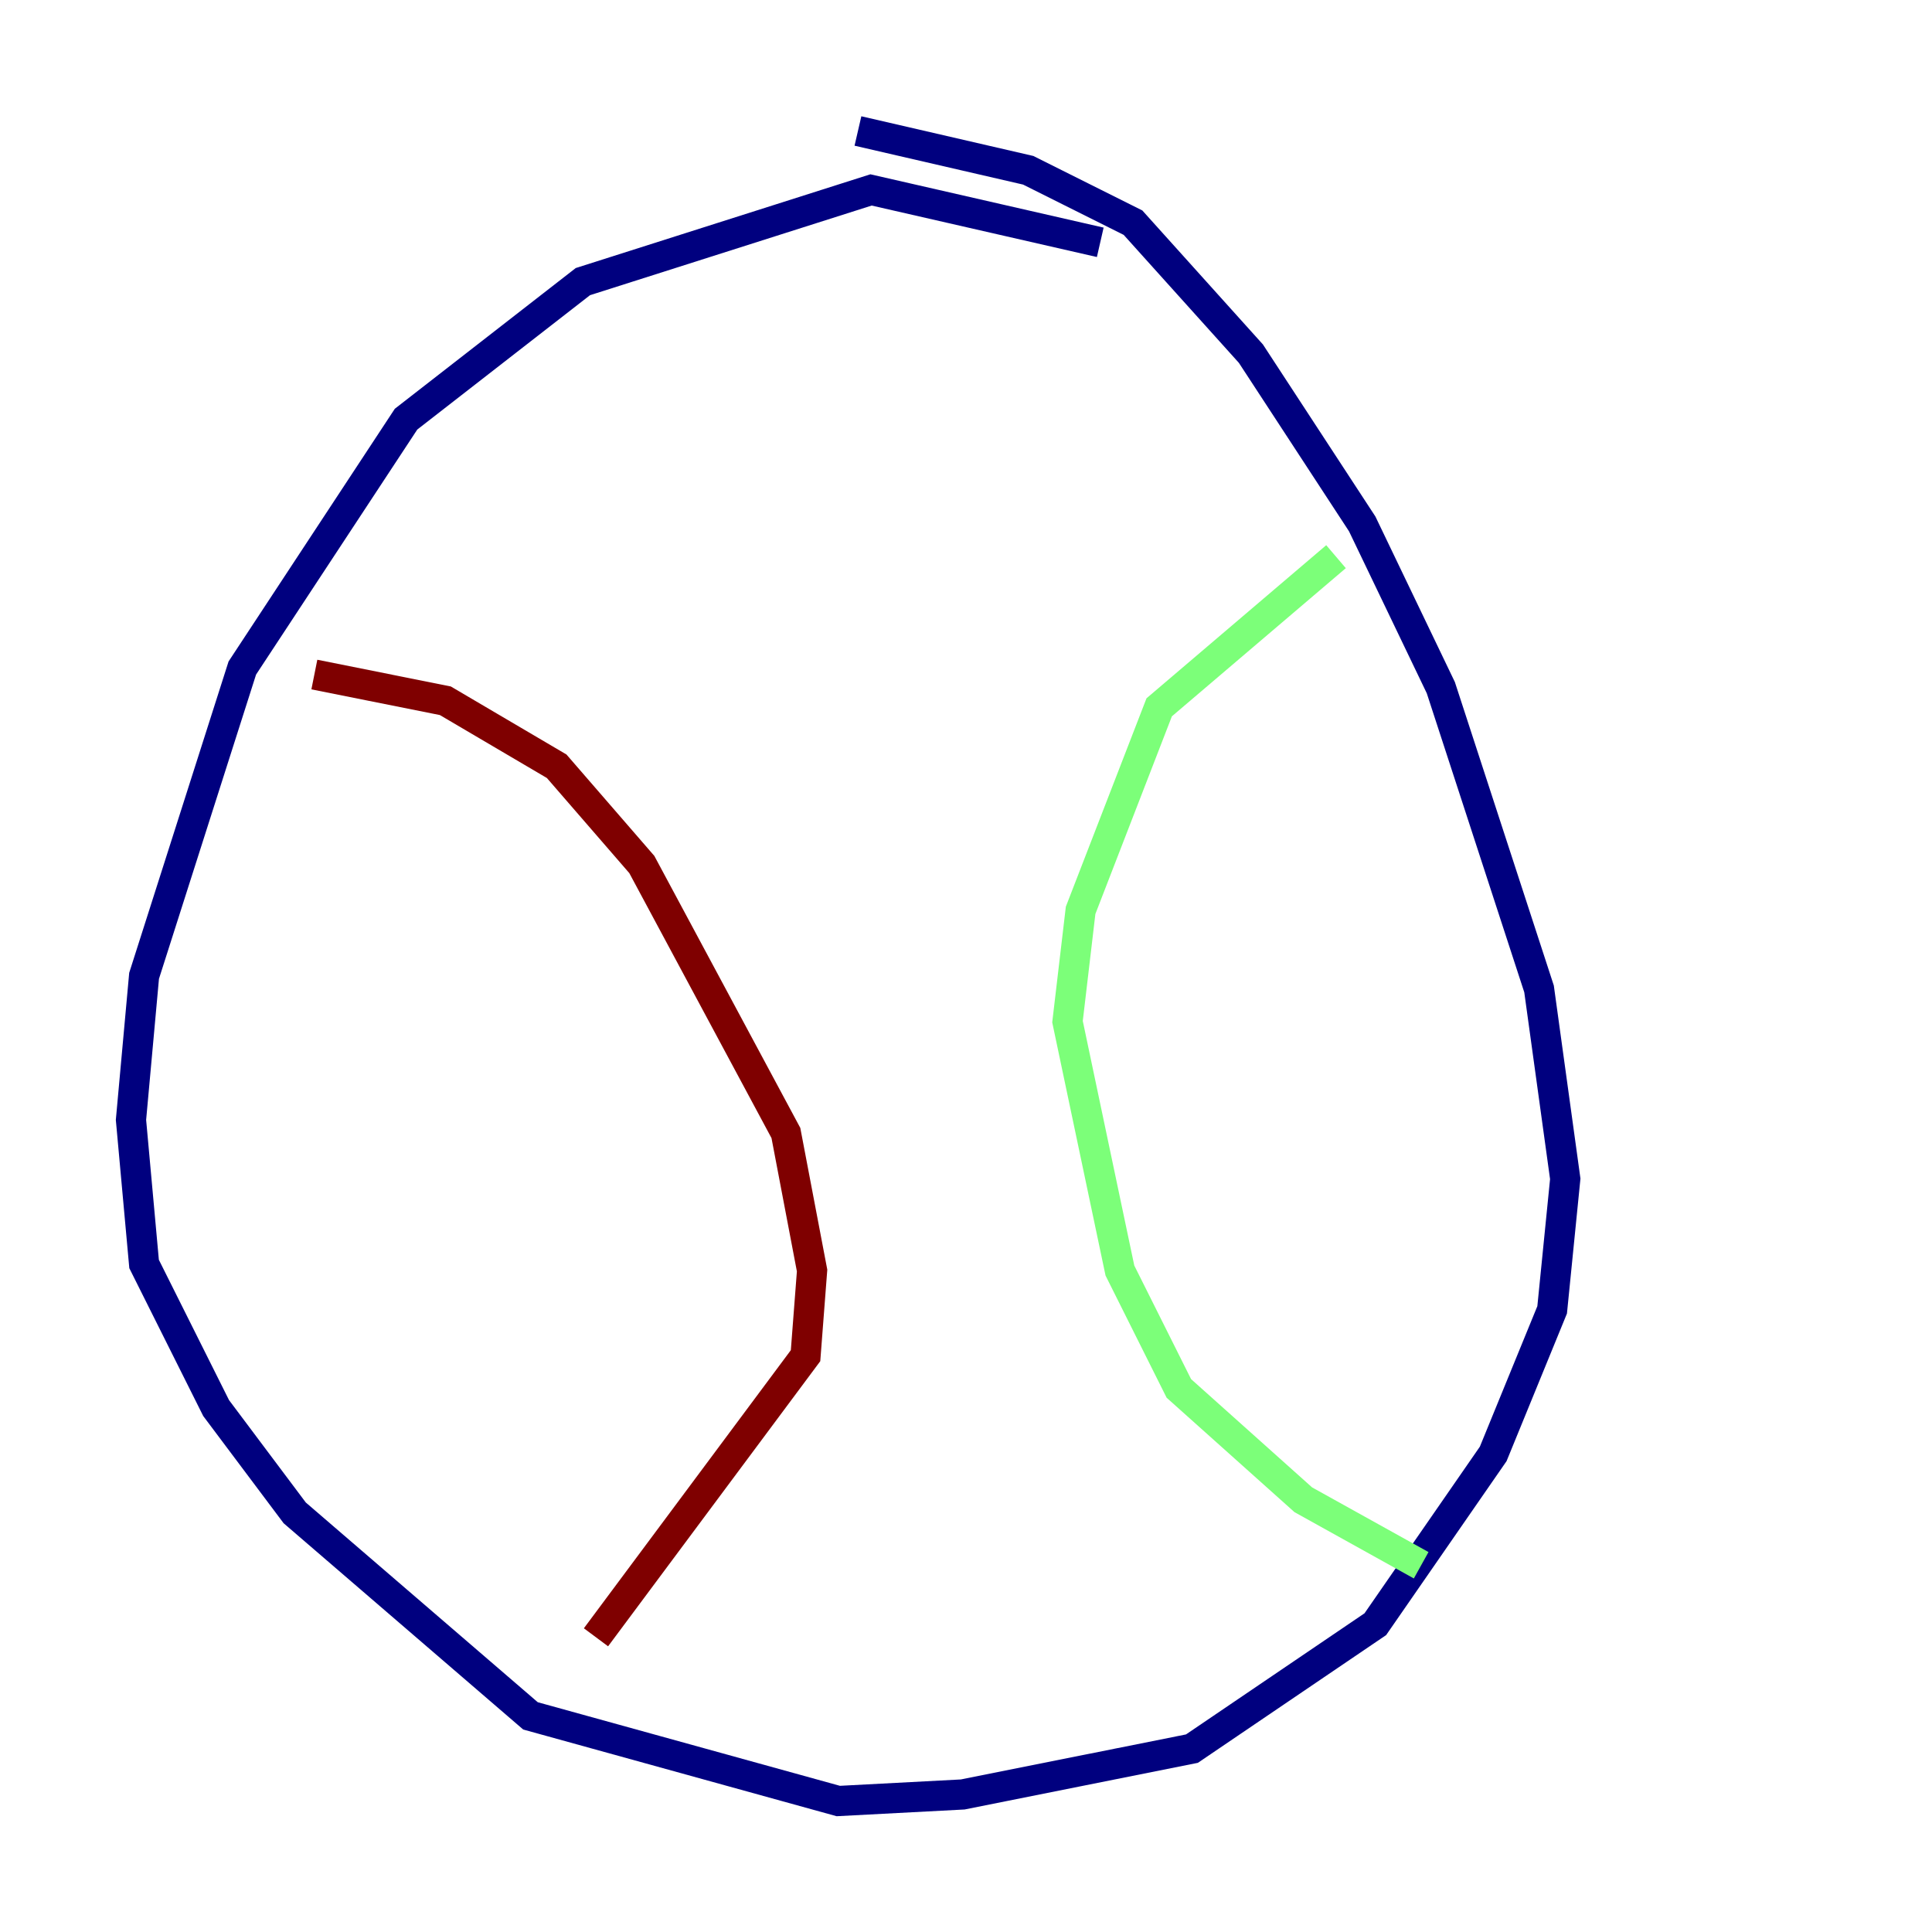 <?xml version="1.0" encoding="utf-8" ?>
<svg baseProfile="tiny" height="128" version="1.2" viewBox="0,0,128,128" width="128" xmlns="http://www.w3.org/2000/svg" xmlns:ev="http://www.w3.org/2001/xml-events" xmlns:xlink="http://www.w3.org/1999/xlink"><defs /><polyline fill="none" points="72.895,16.054 57.709,12.583 38.617,18.658 26.902,27.77 16.054,44.258 9.546,64.651 8.678,74.197 9.546,83.742 14.319,93.288 19.525,100.231 35.146,113.681 55.539,119.322 63.783,118.888 78.969,115.851 91.119,107.607 98.929,96.325 102.834,86.78 103.702,78.102 101.966,65.519 95.458,45.559 90.251,34.712 82.875,23.43 75.064,14.752 68.122,11.281 56.841,8.678" stroke="#00007f" stroke-width="2" /><polyline fill="none" points="94.156,103.702 86.346,99.363 78.102,91.986 74.197,84.176 70.725,67.688 71.593,60.312 76.8,46.861 88.515,36.881" stroke="#7cff79" stroke-width="2" /><polyline fill="none" points="39.485,108.475 53.37,89.817 53.803,84.176 52.068,75.064 42.522,57.275 36.881,50.766 29.505,46.427 20.827,44.691" stroke="#7f0000" stroke-width="2" /></svg>